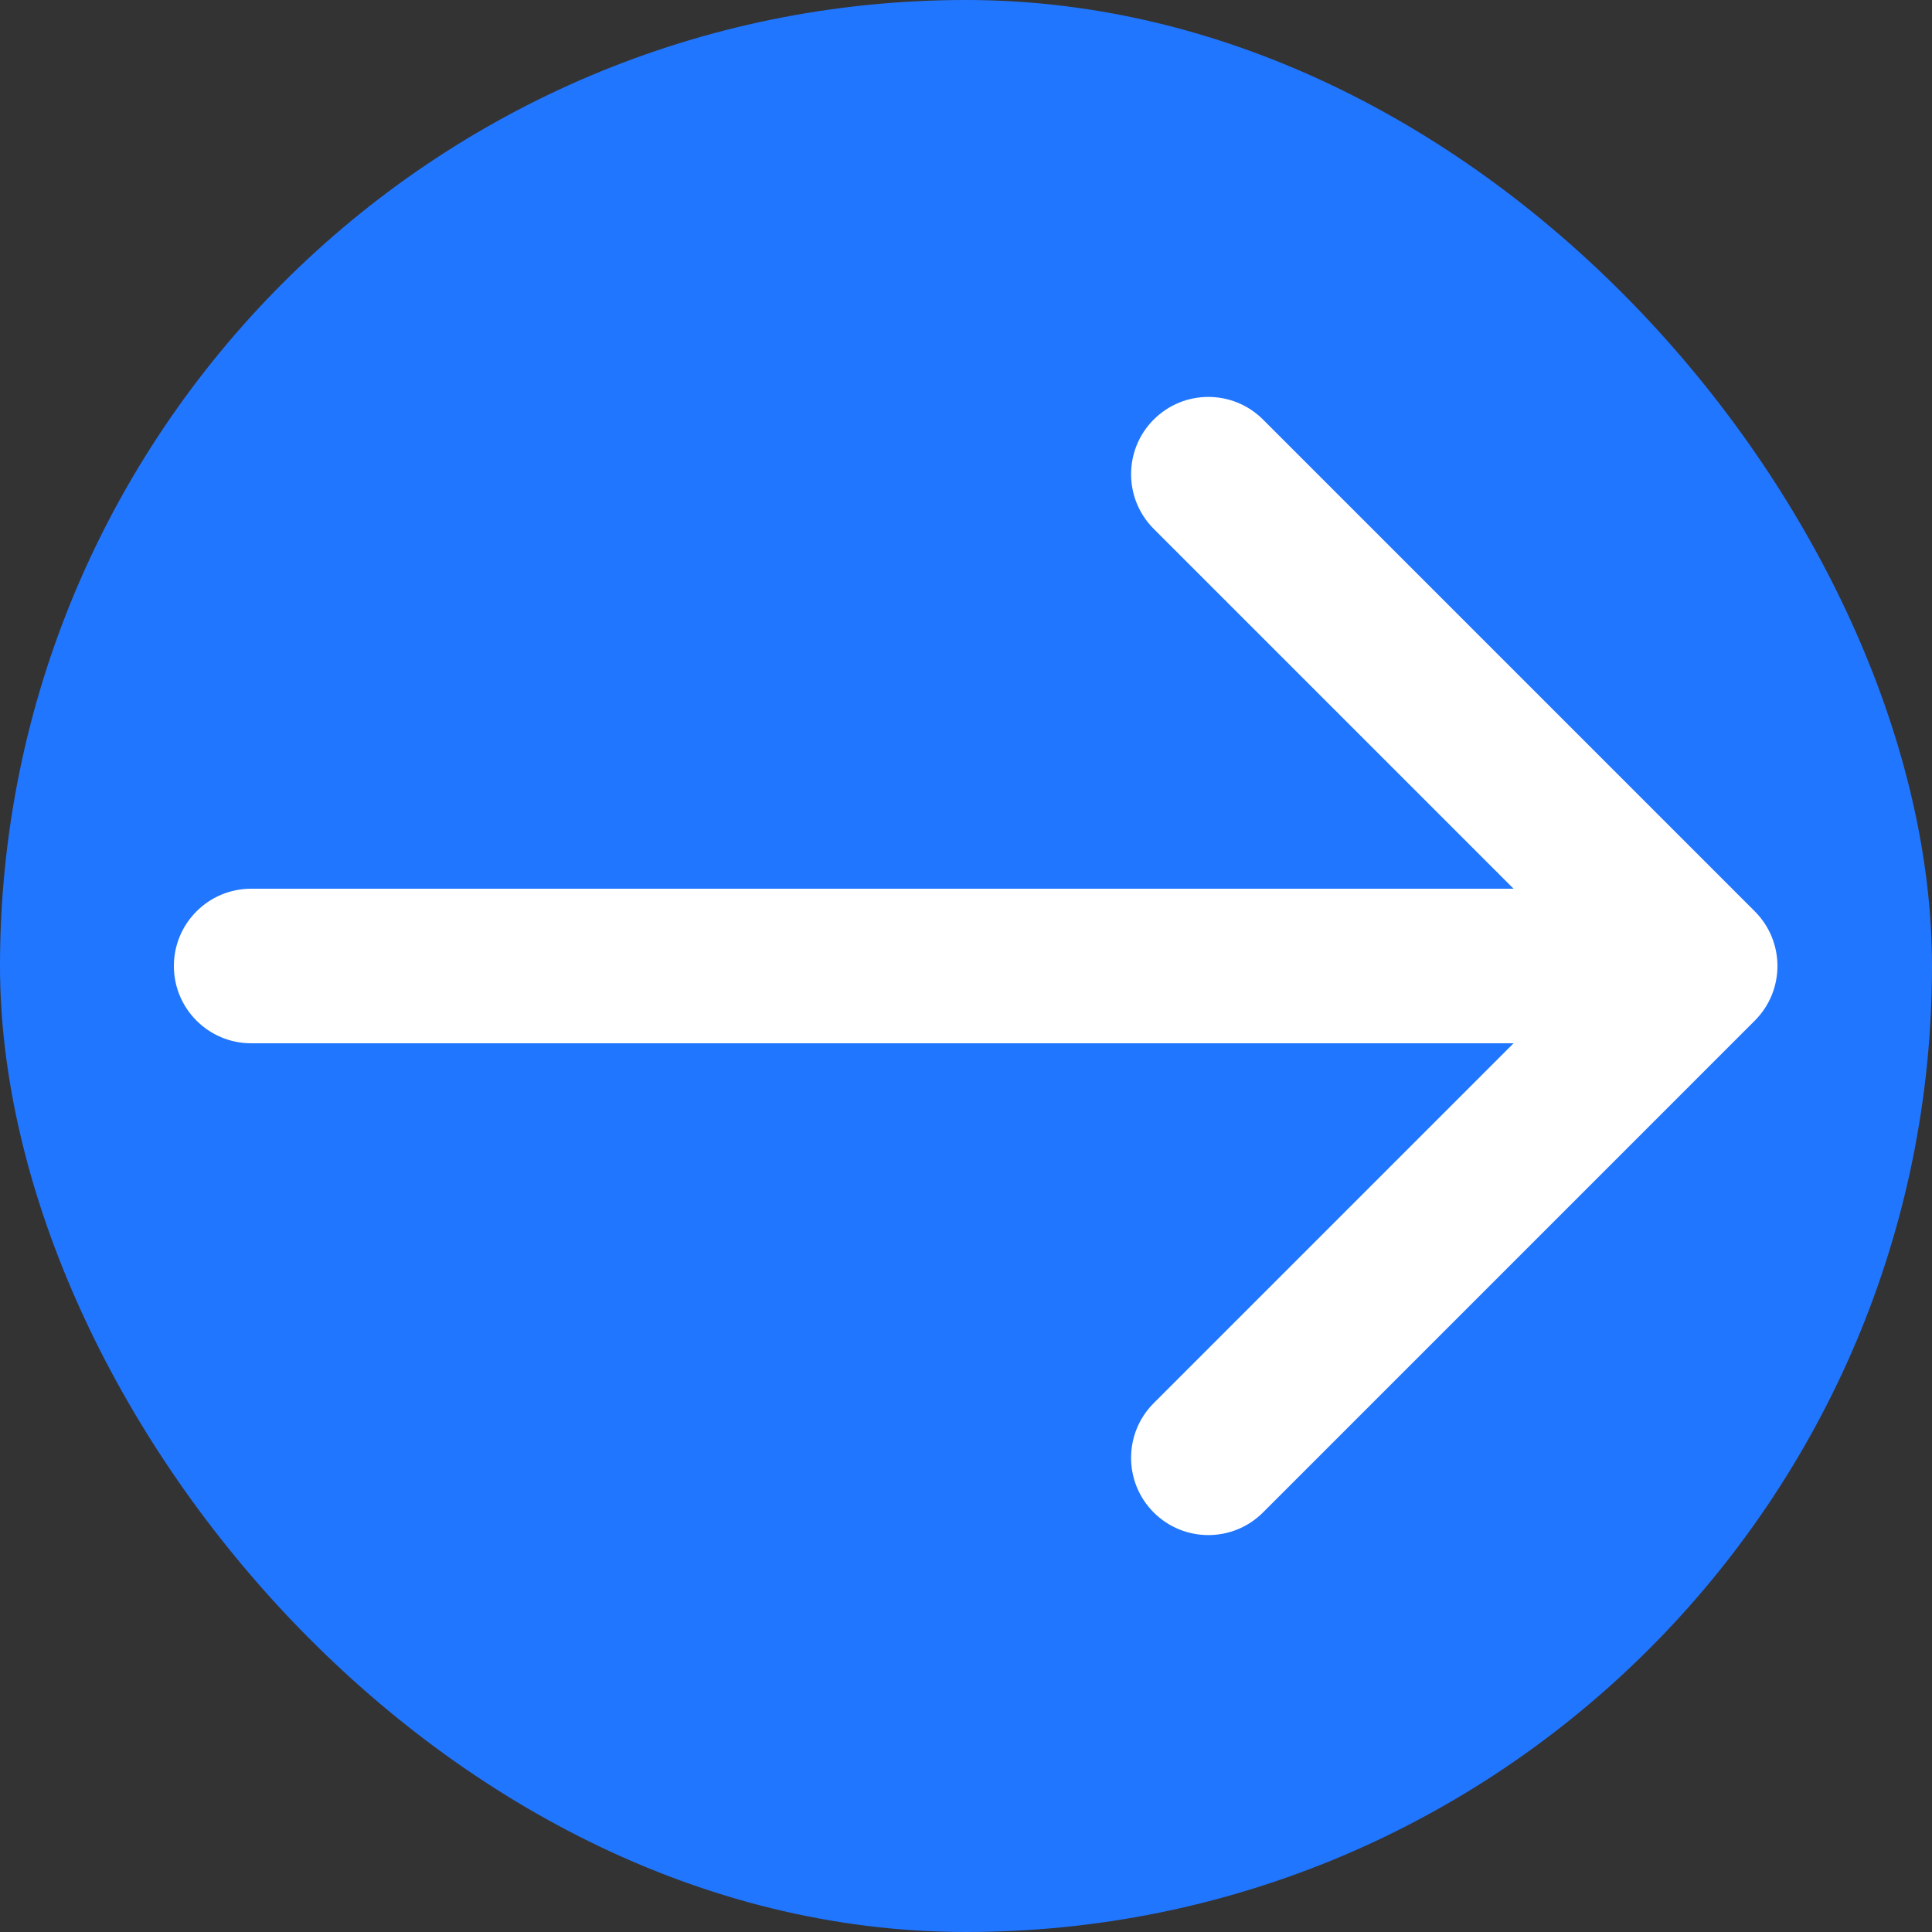 <svg width="100" height="100" viewBox="0 0 100 100" fill="none" xmlns="http://www.w3.org/2000/svg">
<rect x="0" y="0" width="100" height="100" fill="#333333" stroke="none"/>
<rect width="100" height="100" rx="50" fill="#2176FF"/>
<path d="M13 46C10.791 46 9 47.791 9 50C9 52.209 10.791 54 13 54V46ZM90.828 52.828C92.391 51.266 92.391 48.734 90.828 47.172L65.373 21.716C63.81 20.154 61.278 20.154 59.716 21.716C58.154 23.278 58.154 25.811 59.716 27.373L82.343 50L59.716 72.627C58.154 74.189 58.154 76.722 59.716 78.284C61.278 79.846 63.81 79.846 65.373 78.284L90.828 52.828ZM13 50V54H88V50V46H13V50Z" fill="white"/>
</svg>
